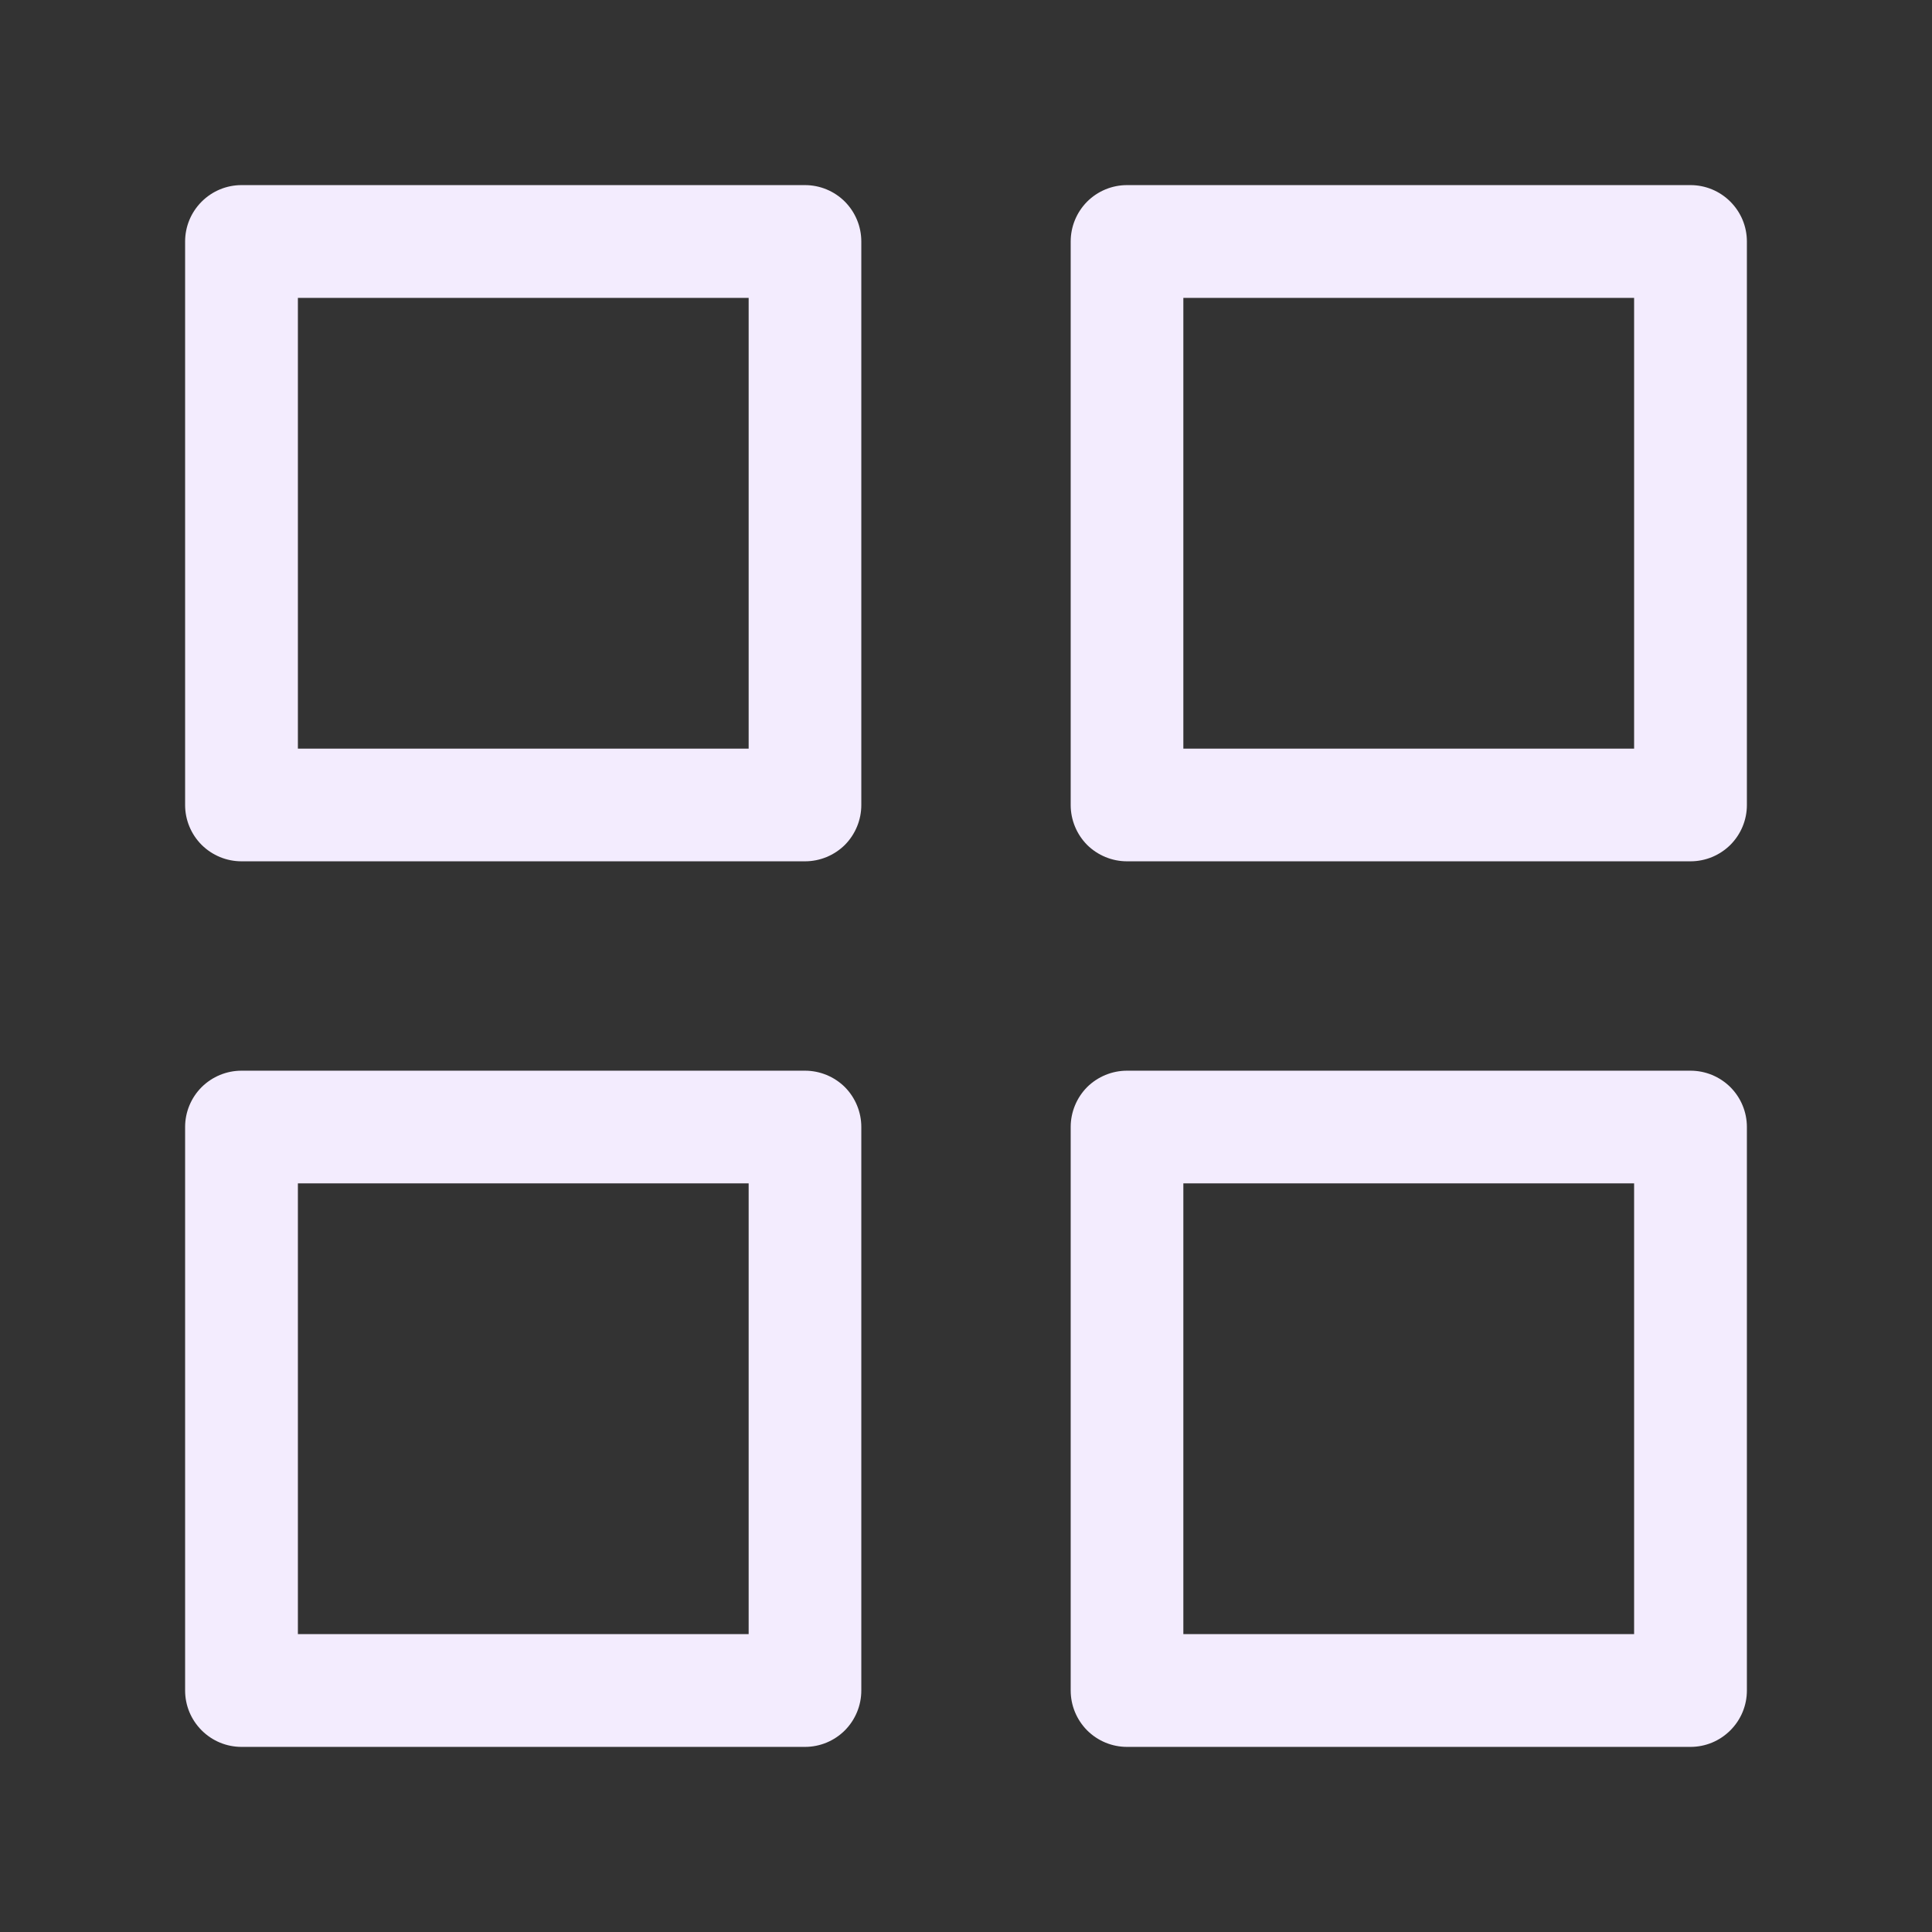 <svg width="16" height="16" viewBox="0 0 16 16" fill="none" xmlns="http://www.w3.org/2000/svg">
<rect x="0" y="0" width="16" height="16" fill="#333333" stroke="none"/>
<path fill-rule="evenodd" clip-rule="evenodd" d="M6.997 6.997C6.909 7.084 6.79 7.133 6.667 7.133H2C1.876 7.133 1.758 7.084 1.67 6.997C1.582 6.909 1.533 6.79 1.533 6.667V2C1.533 1.876 1.582 1.758 1.67 1.67C1.758 1.582 1.876 1.533 2 1.533H6.667C6.79 1.533 6.909 1.582 6.997 1.67C7.084 1.758 7.133 1.876 7.133 2V6.667C7.133 6.79 7.084 6.909 6.997 6.997ZM2.467 13.533H6.2V9.8H2.467V13.533ZM9.8 13.533H13.533V9.8H9.8V13.533ZM2.467 6.2H6.2V2.467H2.467V6.2ZM2 8.867H6.667C6.79 8.867 6.909 8.916 6.997 9.003C7.084 9.091 7.133 9.21 7.133 9.333V14C7.133 14.124 7.084 14.242 6.997 14.33C6.909 14.418 6.79 14.467 6.667 14.467H2C1.876 14.467 1.758 14.418 1.67 14.33C1.582 14.242 1.533 14.124 1.533 14V9.333C1.533 9.21 1.582 9.091 1.67 9.003C1.758 8.916 1.876 8.867 2 8.867ZM9.333 8.867H14C14.124 8.867 14.242 8.916 14.33 9.003C14.418 9.091 14.467 9.21 14.467 9.333V14C14.467 14.124 14.418 14.242 14.33 14.33C14.242 14.418 14.124 14.467 14 14.467H9.333C9.21 14.467 9.091 14.418 9.003 14.33C8.916 14.242 8.867 14.124 8.867 14V9.333C8.867 9.21 8.916 9.091 9.003 9.003C9.091 8.916 9.21 8.867 9.333 8.867Z" fill="#F3ECFE"/>
<path fill-rule="evenodd" clip-rule="evenodd" d="M9.003 6.997C9.091 7.084 9.21 7.133 9.333 7.133H14C14.124 7.133 14.242 7.084 14.33 6.997C14.418 6.909 14.467 6.79 14.467 6.667V2C14.467 1.876 14.418 1.758 14.33 1.67C14.242 1.582 14.124 1.533 14 1.533H9.333C9.21 1.533 9.091 1.582 9.003 1.67C8.916 1.758 8.867 1.876 8.867 2V6.667C8.867 6.79 8.916 6.909 9.003 6.997ZM13.533 6.2H9.8V2.467H13.533V6.2Z" fill="#F3ECFE"/>
</svg>
